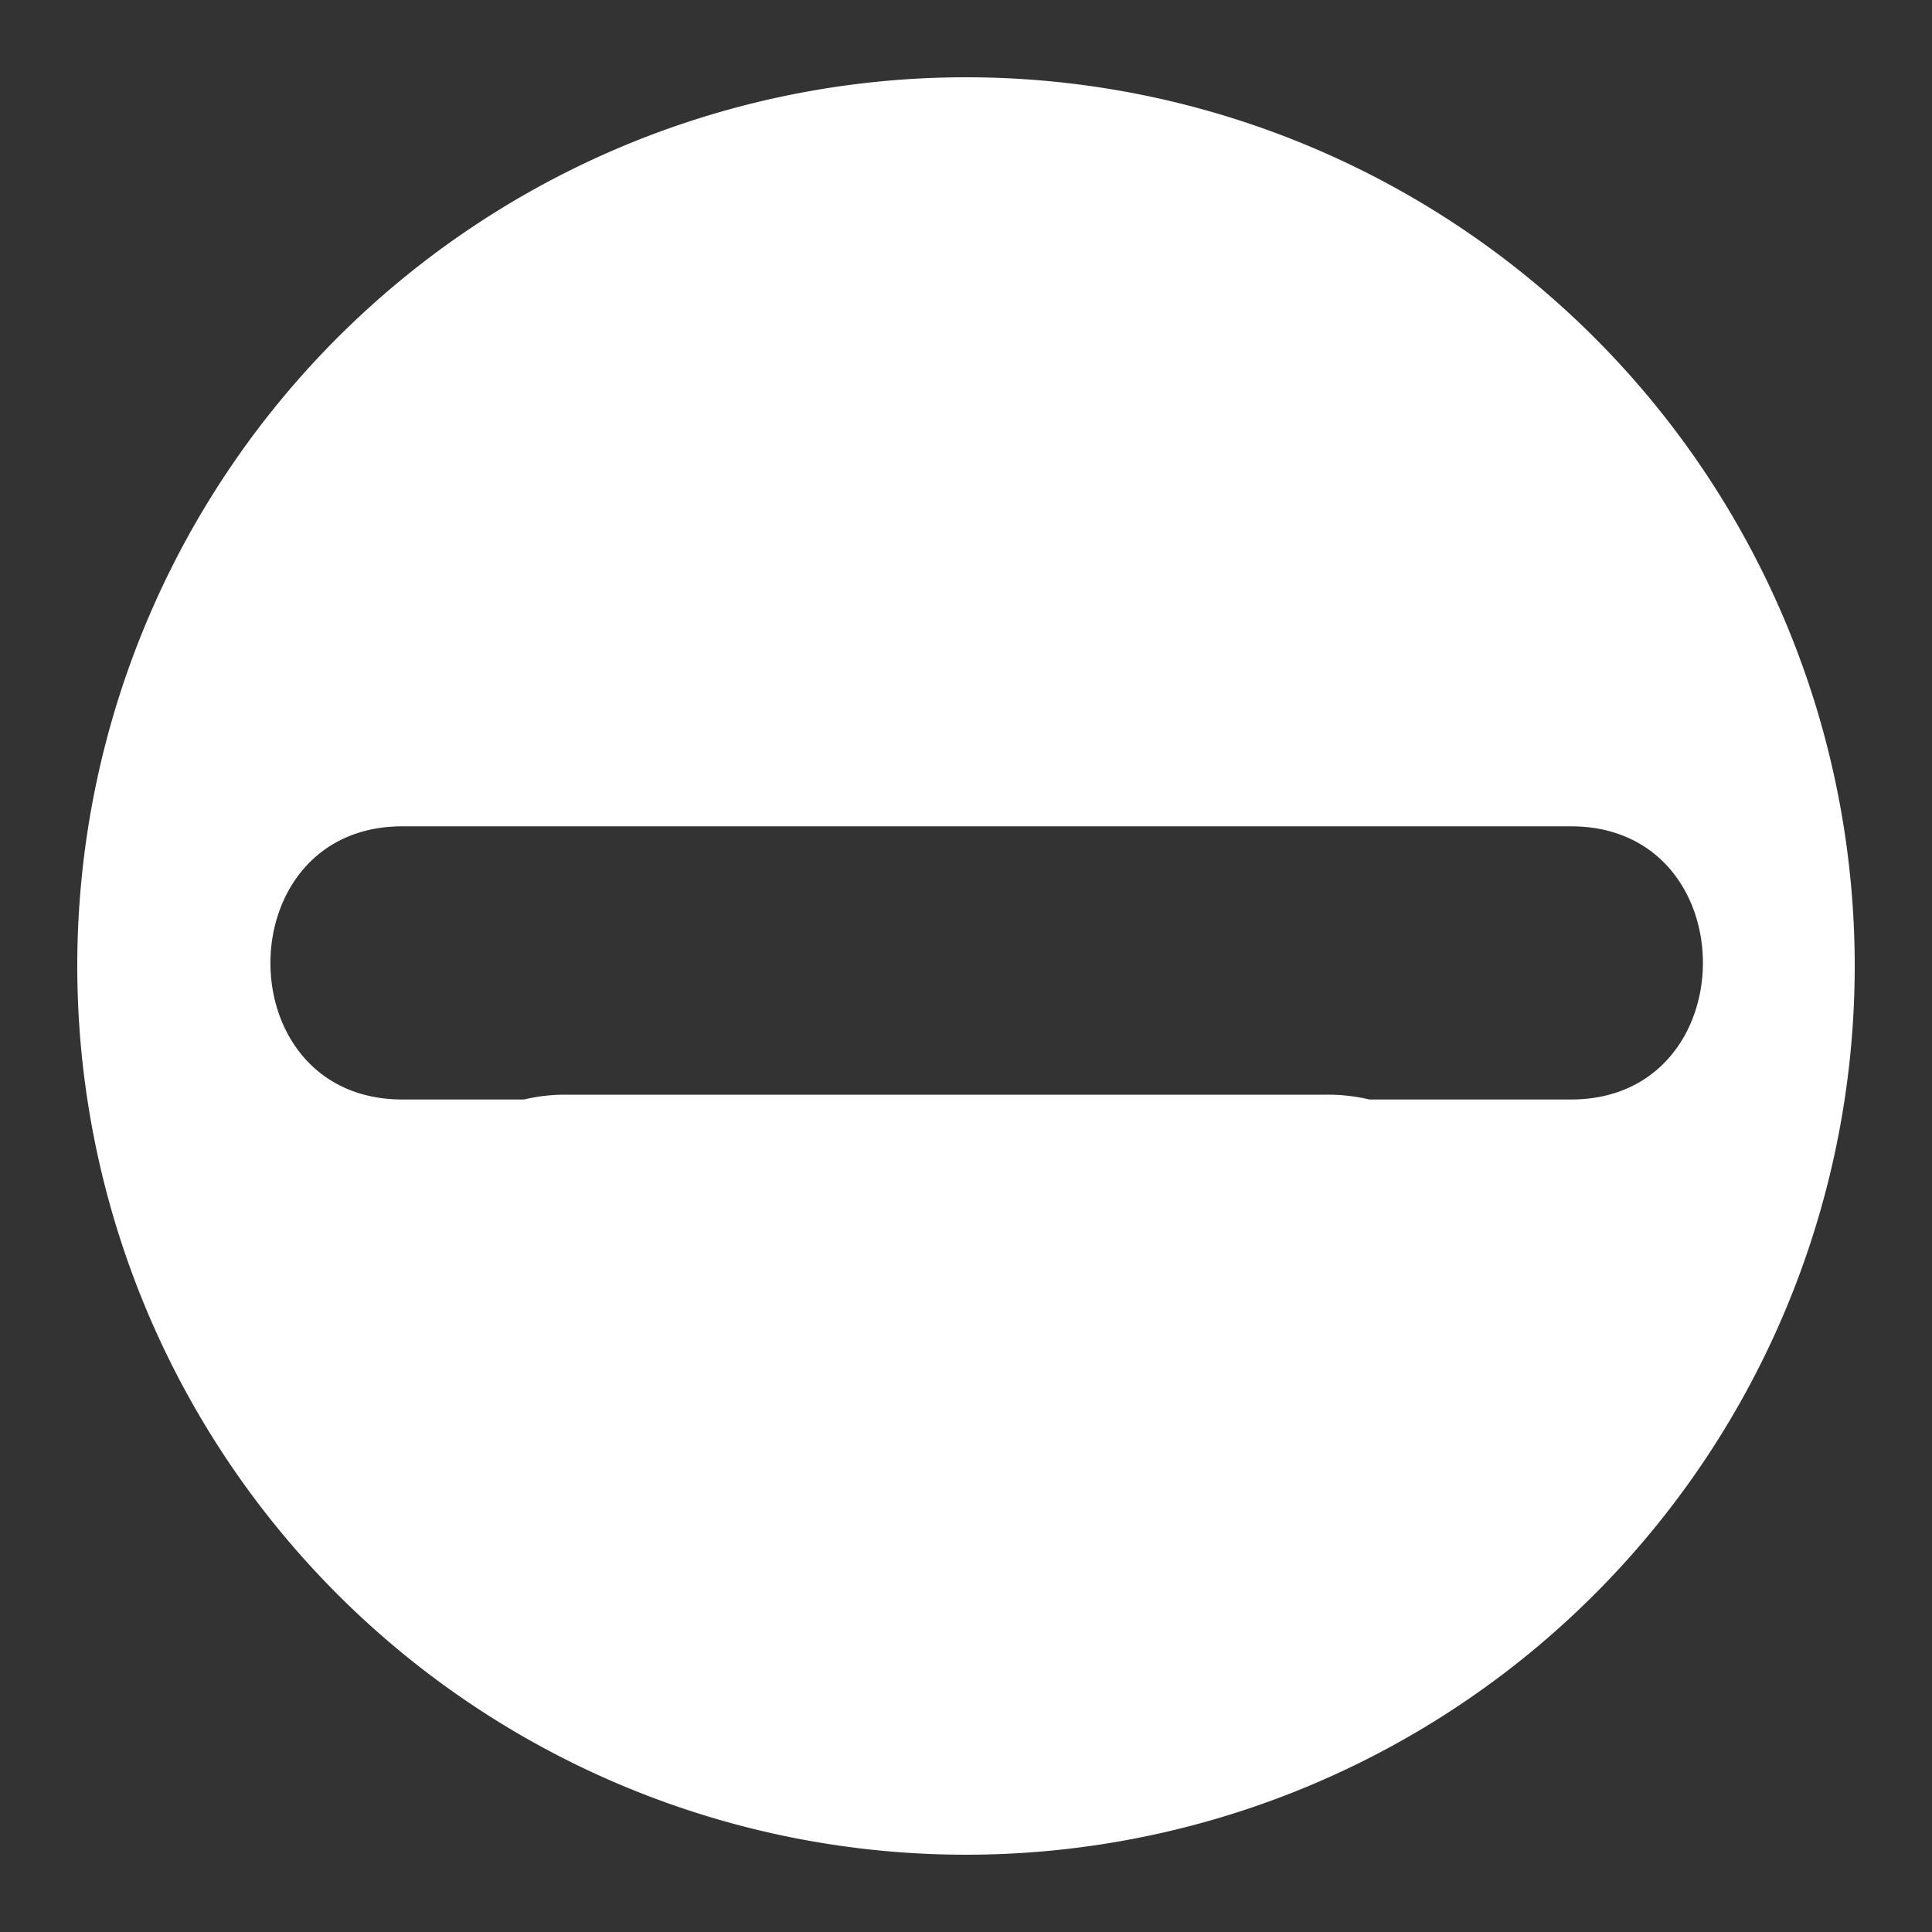 <svg id="a1b060f9-206c-41b8-a586-e4152cc9f63a" data-name="Layer 1" xmlns="http://www.w3.org/2000/svg" width="100%" height="100%" viewBox="0 0 100 100"><rect x="0" y="0" width="100" height="100" fill="#333333" stroke="none"/><defs><style>.fbb6b8b9-e158-413c-9606-55a18efe8a6b{fill:#fff;}</style></defs><path class="fbb6b8b9-e158-413c-9606-55a18efe8a6b" d="M50,4A46,46,0,1,0,96,50,46,46,0,0,0,50,4ZM81.31,56.91H70.88a9.41,9.41,0,0,0-2.19-.25H29.28a9.27,9.27,0,0,0-2.16.25H20.83c-9.12,0-9.1-14.14,0-14.14h19.6l.59,0H57.26l.59,0H81.31C90.43,42.77,90.41,56.91,81.31,56.91Z"/></svg>